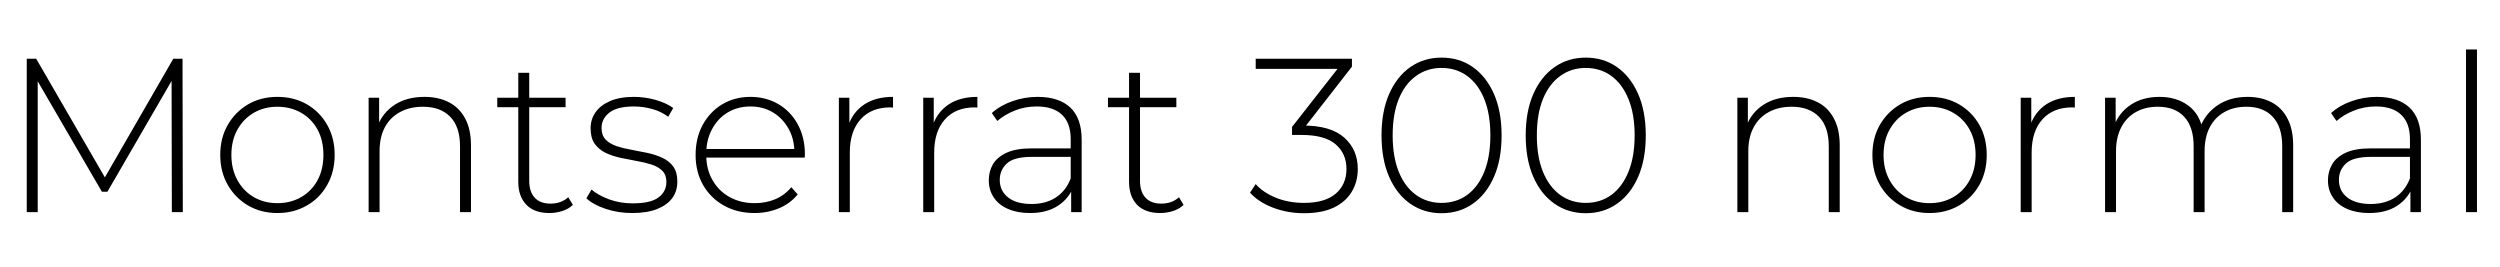 <svg xmlns="http://www.w3.org/2000/svg" xmlns:xlink="http://www.w3.org/1999/xlink" width="273.792" height="29.256"><path fill="black" d="M4.13 23.23L2.93 23.23L2.93 6.43L3.96 6.43L11.76 19.90L11.21 19.90L18.98 6.43L19.99 6.43L20.02 23.23L18.82 23.23L18.79 8.28L19.13 8.28L11.76 21L11.16 21L3.77 8.28L4.13 8.28L4.13 23.23ZM30.38 23.33L30.38 23.33Q28.58 23.33 27.18 22.51Q25.78 21.70 24.95 20.26Q24.12 18.82 24.12 16.97L24.12 16.97Q24.12 15.10 24.95 13.67Q25.78 12.24 27.18 11.42Q28.58 10.61 30.38 10.61L30.38 10.61Q32.18 10.61 33.60 11.42Q35.02 12.24 35.83 13.67Q36.65 15.10 36.65 16.97L36.65 16.97Q36.65 18.82 35.83 20.26Q35.02 21.70 33.60 22.51Q32.18 23.33 30.38 23.33ZM30.38 22.25L30.38 22.25Q31.82 22.25 32.98 21.59Q34.13 20.93 34.78 19.73Q35.42 18.53 35.42 16.97L35.42 16.97Q35.42 15.38 34.78 14.20Q34.13 13.01 32.98 12.35Q31.82 11.69 30.38 11.69L30.38 11.69Q28.94 11.69 27.80 12.35Q26.66 13.01 26.00 14.20Q25.34 15.38 25.34 16.97L25.34 16.97Q25.34 18.53 26.00 19.73Q26.66 20.93 27.80 21.59Q28.94 22.25 30.38 22.25ZM46.49 10.61L46.49 10.61Q48.02 10.61 49.16 11.20Q50.30 11.78 50.94 12.97Q51.58 14.16 51.58 15.91L51.58 15.91L51.58 23.23L50.38 23.23L50.38 16.01Q50.38 13.90 49.31 12.79Q48.24 11.69 46.32 11.69L46.32 11.69Q44.86 11.69 43.78 12.29Q42.70 12.89 42.13 13.97Q41.57 15.05 41.57 16.56L41.57 16.56L41.57 23.23L40.37 23.23L40.37 10.70L41.52 10.70L41.52 14.18L41.35 13.80Q41.93 12.31 43.25 11.46Q44.57 10.61 46.49 10.61ZM60.17 23.33L60.17 23.33Q58.51 23.33 57.64 22.42Q56.76 21.50 56.76 19.92L56.76 19.92L56.76 7.97L57.96 7.97L57.96 19.80Q57.96 21 58.56 21.65Q59.16 22.30 60.29 22.30L60.29 22.30Q61.46 22.30 62.23 21.60L62.23 21.60L62.74 22.44Q62.26 22.90 61.57 23.11Q60.89 23.33 60.17 23.33ZM61.94 11.74L54.46 11.74L54.46 10.70L61.94 10.70L61.94 11.74ZM69.24 23.33L69.24 23.33Q67.68 23.33 66.32 22.87Q64.97 22.42 64.22 21.72L64.22 21.72L64.78 20.76Q65.50 21.38 66.70 21.83Q67.90 22.27 69.29 22.27L69.29 22.27Q71.26 22.27 72.12 21.62Q72.98 20.98 72.98 19.92L72.98 19.92Q72.98 19.15 72.54 18.71Q72.10 18.26 71.35 18.02Q70.61 17.78 69.72 17.63Q68.83 17.47 67.94 17.28Q67.06 17.09 66.31 16.73Q65.57 16.37 65.12 15.73Q64.68 15.10 64.68 14.04L64.68 14.04Q64.68 13.08 65.21 12.31Q65.74 11.54 66.79 11.08Q67.85 10.61 69.43 10.61L69.43 10.61Q70.61 10.61 71.80 10.94Q72.98 11.28 73.73 11.83L73.73 11.83L73.18 12.79Q72.38 12.19 71.40 11.93Q70.42 11.66 69.41 11.66L69.41 11.66Q67.58 11.66 66.73 12.34Q65.88 13.01 65.88 14.02L65.88 14.02Q65.88 14.81 66.32 15.28Q66.77 15.74 67.51 16.00Q68.26 16.25 69.14 16.40Q70.03 16.56 70.92 16.75Q71.81 16.94 72.55 17.29Q73.30 17.64 73.74 18.25Q74.18 18.86 74.18 19.90L74.18 19.90Q74.18 20.93 73.62 21.70Q73.06 22.46 71.95 22.90Q70.85 23.33 69.24 23.33ZM82.63 23.33L82.63 23.33Q80.74 23.33 79.28 22.51Q77.83 21.70 77.00 20.26Q76.18 18.82 76.18 16.97L76.18 16.97Q76.18 15.10 76.96 13.67Q77.74 12.24 79.10 11.42Q80.47 10.61 82.18 10.61L82.18 10.61Q83.88 10.61 85.24 11.40Q86.59 12.19 87.37 13.62Q88.15 15.05 88.15 16.92L88.15 16.92Q88.15 16.99 88.14 17.08Q88.13 17.16 88.13 17.26L88.13 17.26L77.06 17.26L77.06 16.32L87.48 16.32L87 16.78Q87.02 15.31 86.39 14.15Q85.75 12.98 84.67 12.32Q83.59 11.66 82.18 11.66L82.18 11.66Q80.78 11.66 79.69 12.32Q78.60 12.98 77.98 14.15Q77.35 15.31 77.35 16.80L77.35 16.80L77.35 17.02Q77.35 18.55 78.04 19.74Q78.72 20.93 79.92 21.59Q81.12 22.25 82.66 22.25L82.66 22.25Q83.86 22.25 84.90 21.82Q85.94 21.38 86.66 20.50L86.66 20.50L87.36 21.29Q86.54 22.30 85.31 22.81Q84.07 23.33 82.63 23.33ZM93.07 23.23L91.87 23.23L91.87 10.70L93.02 10.70L93.02 14.14L92.90 13.75Q93.43 12.24 94.68 11.42Q95.93 10.61 97.80 10.61L97.80 10.61L97.80 11.78Q97.73 11.78 97.66 11.77Q97.58 11.76 97.51 11.76L97.51 11.76Q95.42 11.76 94.25 13.07Q93.07 14.38 93.07 16.70L93.07 16.70L93.07 23.23ZM102.31 23.23L101.11 23.23L101.11 10.70L102.26 10.70L102.26 14.14L102.14 13.75Q102.67 12.24 103.92 11.42Q105.17 10.61 107.04 10.61L107.04 10.61L107.04 11.78Q106.97 11.78 106.90 11.77Q106.82 11.76 106.75 11.76L106.75 11.76Q104.66 11.76 103.49 13.07Q102.31 14.38 102.31 16.70L102.31 16.70L102.31 23.23ZM118.46 23.23L117.31 23.23L117.31 20.38L117.26 19.94L117.26 15.24Q117.26 13.49 116.32 12.58Q115.37 11.66 113.54 11.66L113.54 11.66Q112.25 11.66 111.13 12.11Q110.02 12.55 109.22 13.25L109.22 13.25L108.62 12.38Q109.56 11.54 110.88 11.08Q112.20 10.61 113.64 10.61L113.64 10.61Q115.97 10.61 117.22 11.78Q118.46 12.96 118.46 15.29L118.46 15.29L118.46 23.23ZM112.80 23.33L112.80 23.33Q111.41 23.33 110.39 22.88Q109.37 22.44 108.83 21.62Q108.29 20.81 108.29 19.75L108.29 19.75Q108.29 18.79 108.73 18.01Q109.18 17.23 110.21 16.74Q111.24 16.25 112.97 16.25L112.97 16.25L117.58 16.25L117.58 17.18L112.99 17.18Q111.05 17.18 110.27 17.90Q109.49 18.62 109.49 19.70L109.49 19.70Q109.49 20.90 110.40 21.62Q111.31 22.34 112.97 22.34L112.97 22.34Q114.55 22.34 115.64 21.62Q116.74 20.90 117.26 19.54L117.26 19.54L117.60 20.35Q117.10 21.72 115.88 22.52Q114.67 23.33 112.80 23.33ZM127.06 23.33L127.06 23.33Q125.40 23.33 124.52 22.42Q123.65 21.50 123.65 19.92L123.65 19.92L123.65 7.97L124.85 7.97L124.85 19.80Q124.85 21 125.45 21.65Q126.05 22.30 127.18 22.30L127.18 22.30Q128.35 22.30 129.12 21.60L129.12 21.60L129.62 22.44Q129.14 22.90 128.46 23.11Q127.78 23.33 127.06 23.33ZM128.83 11.74L121.34 11.74L121.34 10.70L128.83 10.70L128.83 11.74ZM142.82 23.35L142.82 23.35Q140.98 23.35 139.38 22.73Q137.78 22.10 136.90 21.10L136.90 21.10L137.52 20.16Q138.29 21.05 139.69 21.64Q141.10 22.22 142.82 22.22L142.82 22.22Q145.08 22.22 146.27 21.22Q147.46 20.21 147.46 18.50L147.46 18.50Q147.46 16.82 146.27 15.80Q145.08 14.78 142.56 14.78L142.56 14.78L141.50 14.78L141.50 13.90L146.86 7.06L147.02 7.54L137.52 7.54L137.52 6.43L148.06 6.43L148.06 7.30L142.73 14.14L142.20 13.75L142.73 13.75Q145.73 13.75 147.22 15.07Q148.70 16.39 148.70 18.50L148.70 18.50Q148.70 19.90 148.04 21Q147.38 22.10 146.08 22.73Q144.77 23.35 142.82 23.35ZM157.87 23.35L157.87 23.35Q155.95 23.35 154.46 22.32Q152.98 21.29 152.14 19.38Q151.30 17.47 151.30 14.83L151.30 14.83Q151.30 12.19 152.14 10.28Q152.98 8.38 154.46 7.34Q155.95 6.31 157.87 6.31L157.87 6.31Q159.82 6.31 161.29 7.34Q162.77 8.38 163.61 10.28Q164.45 12.19 164.45 14.83L164.45 14.83Q164.45 17.47 163.61 19.38Q162.77 21.29 161.29 22.32Q159.82 23.35 157.87 23.35ZM157.87 22.22L157.87 22.22Q159.48 22.22 160.68 21.35Q161.88 20.47 162.55 18.82Q163.22 17.16 163.22 14.83L163.22 14.83Q163.22 12.48 162.55 10.84Q161.88 9.19 160.68 8.32Q159.48 7.44 157.87 7.44L157.87 7.44Q156.29 7.44 155.08 8.32Q153.86 9.19 153.19 10.84Q152.52 12.48 152.52 14.83L152.52 14.83Q152.52 17.16 153.19 18.82Q153.86 20.47 155.08 21.35Q156.29 22.22 157.87 22.22ZM173.66 23.35L173.66 23.35Q171.74 23.35 170.26 22.32Q168.77 21.29 167.93 19.38Q167.09 17.47 167.09 14.83L167.09 14.83Q167.09 12.19 167.93 10.28Q168.77 8.38 170.26 7.34Q171.74 6.31 173.66 6.31L173.66 6.31Q175.61 6.31 177.08 7.34Q178.56 8.38 179.40 10.28Q180.24 12.19 180.24 14.83L180.24 14.83Q180.24 17.47 179.40 19.38Q178.56 21.29 177.08 22.32Q175.61 23.35 173.66 23.35ZM173.66 22.22L173.66 22.22Q175.27 22.22 176.47 21.35Q177.67 20.47 178.34 18.82Q179.02 17.16 179.02 14.83L179.02 14.83Q179.02 12.48 178.34 10.84Q177.67 9.19 176.47 8.32Q175.27 7.44 173.66 7.44L173.66 7.44Q172.08 7.44 170.87 8.32Q169.66 9.19 168.98 10.84Q168.31 12.48 168.31 14.83L168.31 14.83Q168.31 17.16 168.98 18.82Q169.66 20.47 170.87 21.35Q172.08 22.22 173.66 22.22ZM196.39 10.61L196.39 10.61Q197.93 10.61 199.07 11.20Q200.21 11.78 200.84 12.97Q201.48 14.16 201.48 15.91L201.48 15.91L201.48 23.23L200.28 23.23L200.28 16.01Q200.28 13.90 199.21 12.79Q198.14 11.69 196.22 11.69L196.22 11.69Q194.76 11.69 193.68 12.29Q192.60 12.89 192.04 13.97Q191.47 15.05 191.47 16.56L191.47 16.56L191.47 23.23L190.27 23.23L190.27 10.70L191.42 10.70L191.42 14.18L191.26 13.80Q191.83 12.31 193.15 11.46Q194.47 10.61 196.39 10.61ZM211.32 23.33L211.32 23.33Q209.52 23.33 208.12 22.51Q206.71 21.70 205.88 20.26Q205.06 18.82 205.06 16.97L205.06 16.97Q205.06 15.10 205.88 13.67Q206.71 12.24 208.12 11.42Q209.52 10.61 211.32 10.61L211.32 10.61Q213.12 10.61 214.54 11.42Q215.95 12.24 216.77 13.67Q217.58 15.10 217.58 16.97L217.58 16.97Q217.58 18.82 216.77 20.26Q215.95 21.70 214.54 22.51Q213.12 23.33 211.32 23.33ZM211.32 22.25L211.32 22.25Q212.76 22.25 213.91 21.59Q215.06 20.93 215.71 19.73Q216.36 18.53 216.36 16.97L216.36 16.97Q216.36 15.38 215.71 14.20Q215.06 13.01 213.91 12.35Q212.76 11.69 211.32 11.69L211.32 11.69Q209.88 11.69 208.74 12.35Q207.60 13.01 206.94 14.20Q206.28 15.38 206.28 16.97L206.28 16.97Q206.28 18.53 206.94 19.73Q207.60 20.93 208.74 21.59Q209.88 22.25 211.32 22.25ZM222.50 23.23L221.30 23.23L221.30 10.70L222.46 10.70L222.46 14.14L222.34 13.75Q222.86 12.24 224.11 11.42Q225.36 10.61 227.23 10.61L227.23 10.61L227.23 11.78Q227.16 11.78 227.09 11.77Q227.02 11.76 226.94 11.76L226.94 11.76Q224.86 11.76 223.68 13.07Q222.50 14.38 222.50 16.70L222.50 16.70L222.50 23.23ZM246.14 10.61L246.14 10.61Q247.66 10.61 248.77 11.20Q249.89 11.78 250.51 12.97Q251.14 14.16 251.14 15.91L251.14 15.91L251.14 23.23L249.94 23.23L249.94 16.01Q249.94 13.90 248.90 12.79Q247.87 11.69 246.02 11.69L246.02 11.69Q244.61 11.69 243.58 12.29Q242.54 12.89 241.99 13.97Q241.44 15.05 241.44 16.56L241.44 16.56L241.44 23.23L240.24 23.23L240.24 16.01Q240.24 13.90 239.21 12.79Q238.18 11.69 236.33 11.69L236.33 11.69Q234.91 11.69 233.88 12.29Q232.85 12.89 232.30 13.97Q231.74 15.05 231.74 16.56L231.74 16.56L231.74 23.23L230.54 23.23L230.54 10.70L231.70 10.70L231.70 14.16L231.53 13.78Q232.08 12.31 233.38 11.46Q234.67 10.61 236.50 10.61L236.50 10.61Q238.37 10.61 239.65 11.56Q240.94 12.50 241.27 14.38L241.27 14.38L240.86 14.21Q241.37 12.60 242.76 11.60Q244.15 10.61 246.14 10.61ZM265.13 23.23L263.98 23.23L263.98 20.38L263.93 19.94L263.93 15.24Q263.93 13.49 262.98 12.58Q262.03 11.66 260.21 11.66L260.21 11.66Q258.91 11.66 257.80 12.11Q256.68 12.55 255.89 13.25L255.89 13.25L255.29 12.38Q256.22 11.54 257.54 11.08Q258.86 10.61 260.30 10.61L260.30 10.61Q262.63 10.61 263.88 11.78Q265.13 12.96 265.13 15.29L265.13 15.29L265.13 23.23ZM259.46 23.33L259.46 23.33Q258.07 23.33 257.05 22.88Q256.03 22.44 255.49 21.62Q254.95 20.81 254.95 19.75L254.95 19.75Q254.95 18.79 255.40 18.01Q255.84 17.23 256.87 16.74Q257.90 16.25 259.63 16.25L259.63 16.25L264.24 16.25L264.24 17.18L259.66 17.18Q257.71 17.18 256.93 17.90Q256.15 18.62 256.15 19.70L256.15 19.70Q256.15 20.90 257.06 21.62Q257.98 22.34 259.63 22.34L259.63 22.34Q261.22 22.34 262.31 21.62Q263.40 20.90 263.93 19.54L263.93 19.54L264.26 20.35Q263.76 21.72 262.55 22.52Q261.34 23.33 259.46 23.33ZM271.27 23.23L270.07 23.23L270.07 5.42L271.27 5.42L271.27 23.23Z"/></svg>